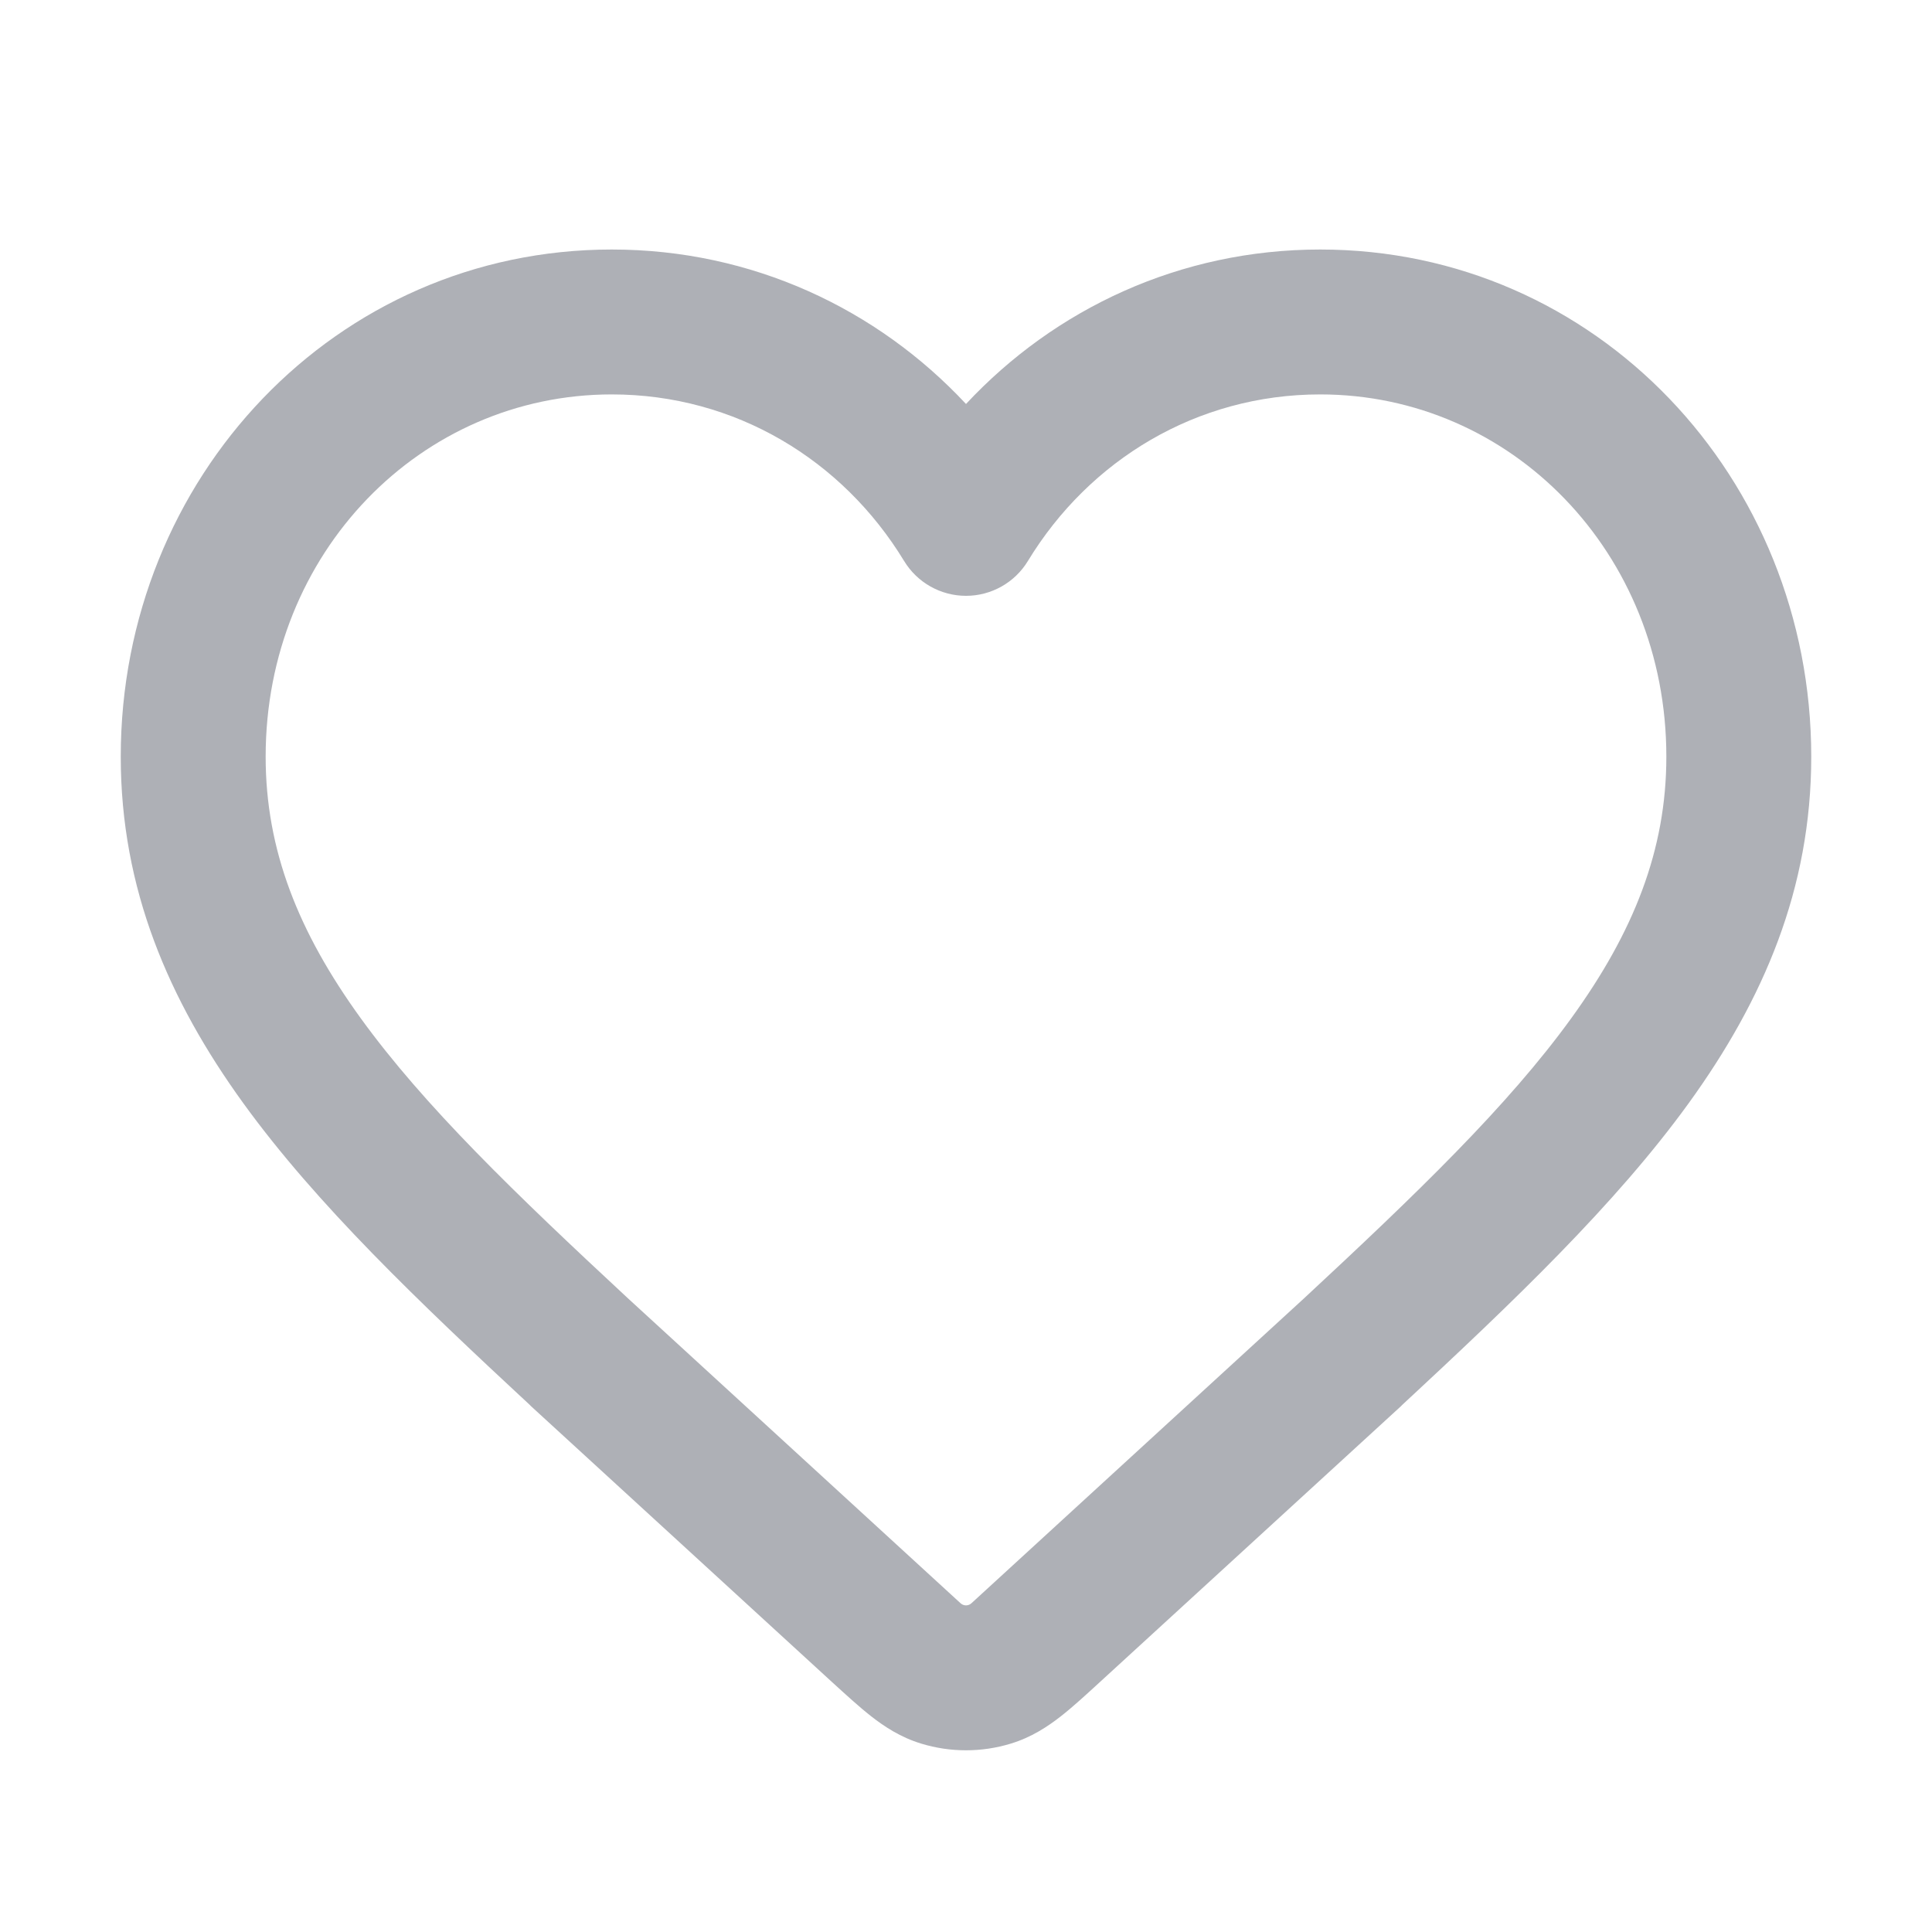 <svg width="20" height="20" viewBox="0 0 20 20" fill="none" xmlns="http://www.w3.org/2000/svg">
<path fill-rule="evenodd" clip-rule="evenodd" d="M1.25 7.833C1.25 4.947 3.475 2.583 6.333 2.583C7.785 2.583 9.081 3.197 10 4.182C10.919 3.197 12.215 2.583 13.667 2.583C16.525 2.583 18.75 4.947 18.75 7.833C18.75 9.2 18.255 10.35 17.483 11.418C16.724 12.467 15.669 13.473 14.51 14.549L14.507 14.553L11.39 17.409C11.246 17.541 11.108 17.668 10.983 17.766C10.845 17.874 10.677 17.985 10.463 18.05C10.161 18.142 9.839 18.142 9.537 18.05C9.323 17.985 9.155 17.874 9.017 17.766C8.892 17.668 8.754 17.541 8.609 17.409L5.493 14.553L5.49 14.549C4.331 13.473 3.276 12.467 2.517 11.418C1.745 10.35 1.25 9.2 1.25 7.833ZM6.333 4.083C4.358 4.083 2.75 5.719 2.75 7.833C2.75 8.8 3.089 9.649 3.733 10.539C4.391 11.449 5.335 12.358 6.509 13.448L9.944 16.597C9.976 16.626 10.024 16.626 10.056 16.597L13.491 13.448C14.665 12.358 15.609 11.449 16.267 10.539C16.911 9.649 17.25 8.8 17.25 7.833C17.25 5.719 15.642 4.083 13.667 4.083C12.389 4.083 11.277 4.761 10.641 5.807C10.505 6.031 10.262 6.168 10 6.168C9.738 6.168 9.495 6.031 9.359 5.807C8.723 4.761 7.611 4.083 6.333 4.083Z" fill="#AEB0B6"/>
</svg>
